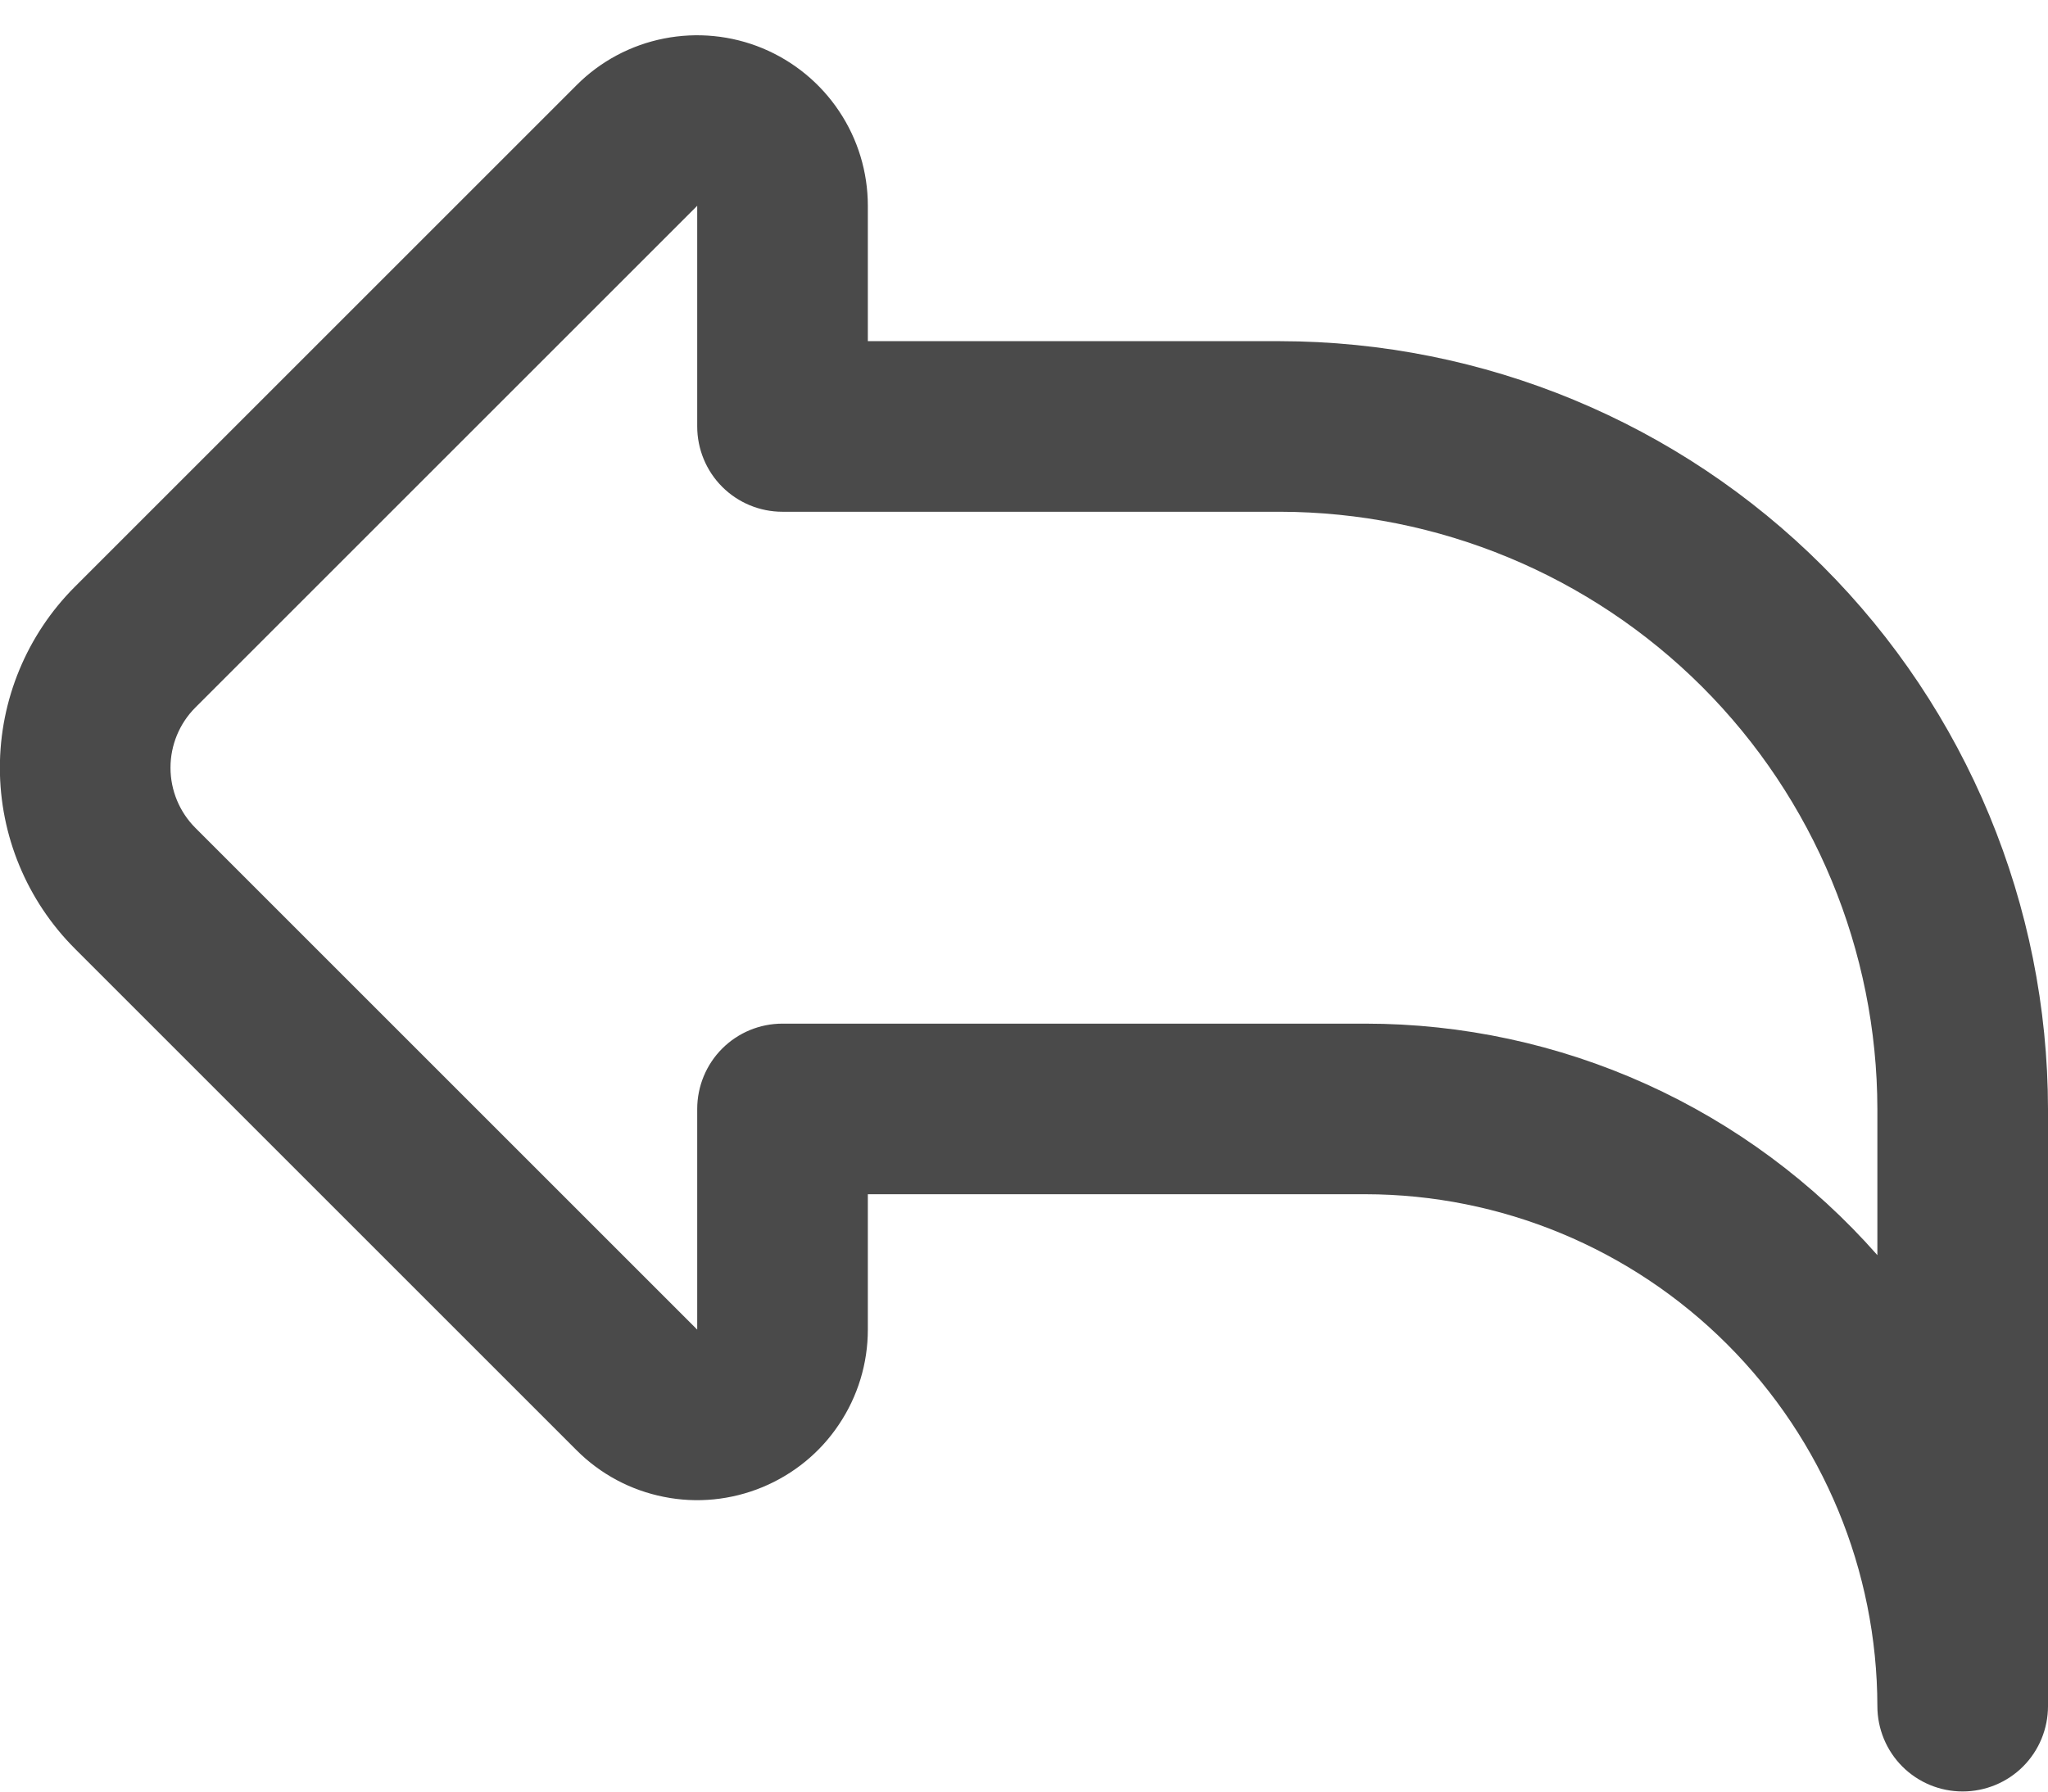 <svg width="16" height="14" viewBox="0 0 16 14" fill="none" xmlns="http://www.w3.org/2000/svg">
<path d="M15.333 13.999C15.156 13.999 14.987 13.929 14.862 13.804C14.737 13.679 14.667 13.509 14.667 13.332C14.665 12.272 14.244 11.255 13.494 10.505C12.744 9.755 11.727 9.333 10.667 9.332H6.78V10.39C6.78 10.653 6.702 10.911 6.555 11.13C6.409 11.35 6.2 11.52 5.957 11.621C5.713 11.722 5.445 11.749 5.187 11.697C4.928 11.646 4.69 11.519 4.504 11.332L0.585 7.413C0.21 7.038 -0.001 6.529 -0.001 5.999C-0.001 5.469 0.21 4.96 0.585 4.585L4.504 0.666C4.69 0.479 4.928 0.352 5.187 0.301C5.445 0.25 5.713 0.276 5.957 0.377C6.2 0.478 6.409 0.649 6.555 0.868C6.702 1.087 6.78 1.345 6.78 1.608V2.666H10C11.591 2.668 13.116 3.3 14.241 4.425C15.366 5.55 15.998 7.075 16 8.666V13.332C16 13.509 15.93 13.679 15.805 13.804C15.68 13.929 15.51 13.999 15.333 13.999ZM5.447 1.608L1.527 5.528C1.402 5.653 1.332 5.822 1.332 5.999C1.332 6.176 1.402 6.345 1.527 6.47L5.447 10.39V8.666C5.447 8.489 5.517 8.319 5.642 8.194C5.767 8.069 5.936 7.999 6.113 7.999H10.667C11.424 7.999 12.172 8.16 12.862 8.472C13.552 8.784 14.167 9.24 14.667 9.808V8.666C14.665 7.429 14.173 6.242 13.298 5.367C12.423 4.493 11.237 4.001 10 3.999H6.113C5.936 3.999 5.767 3.929 5.642 3.804C5.517 3.679 5.447 3.509 5.447 3.332V1.608Z" fill="#4A4A4A"/>
</svg>
